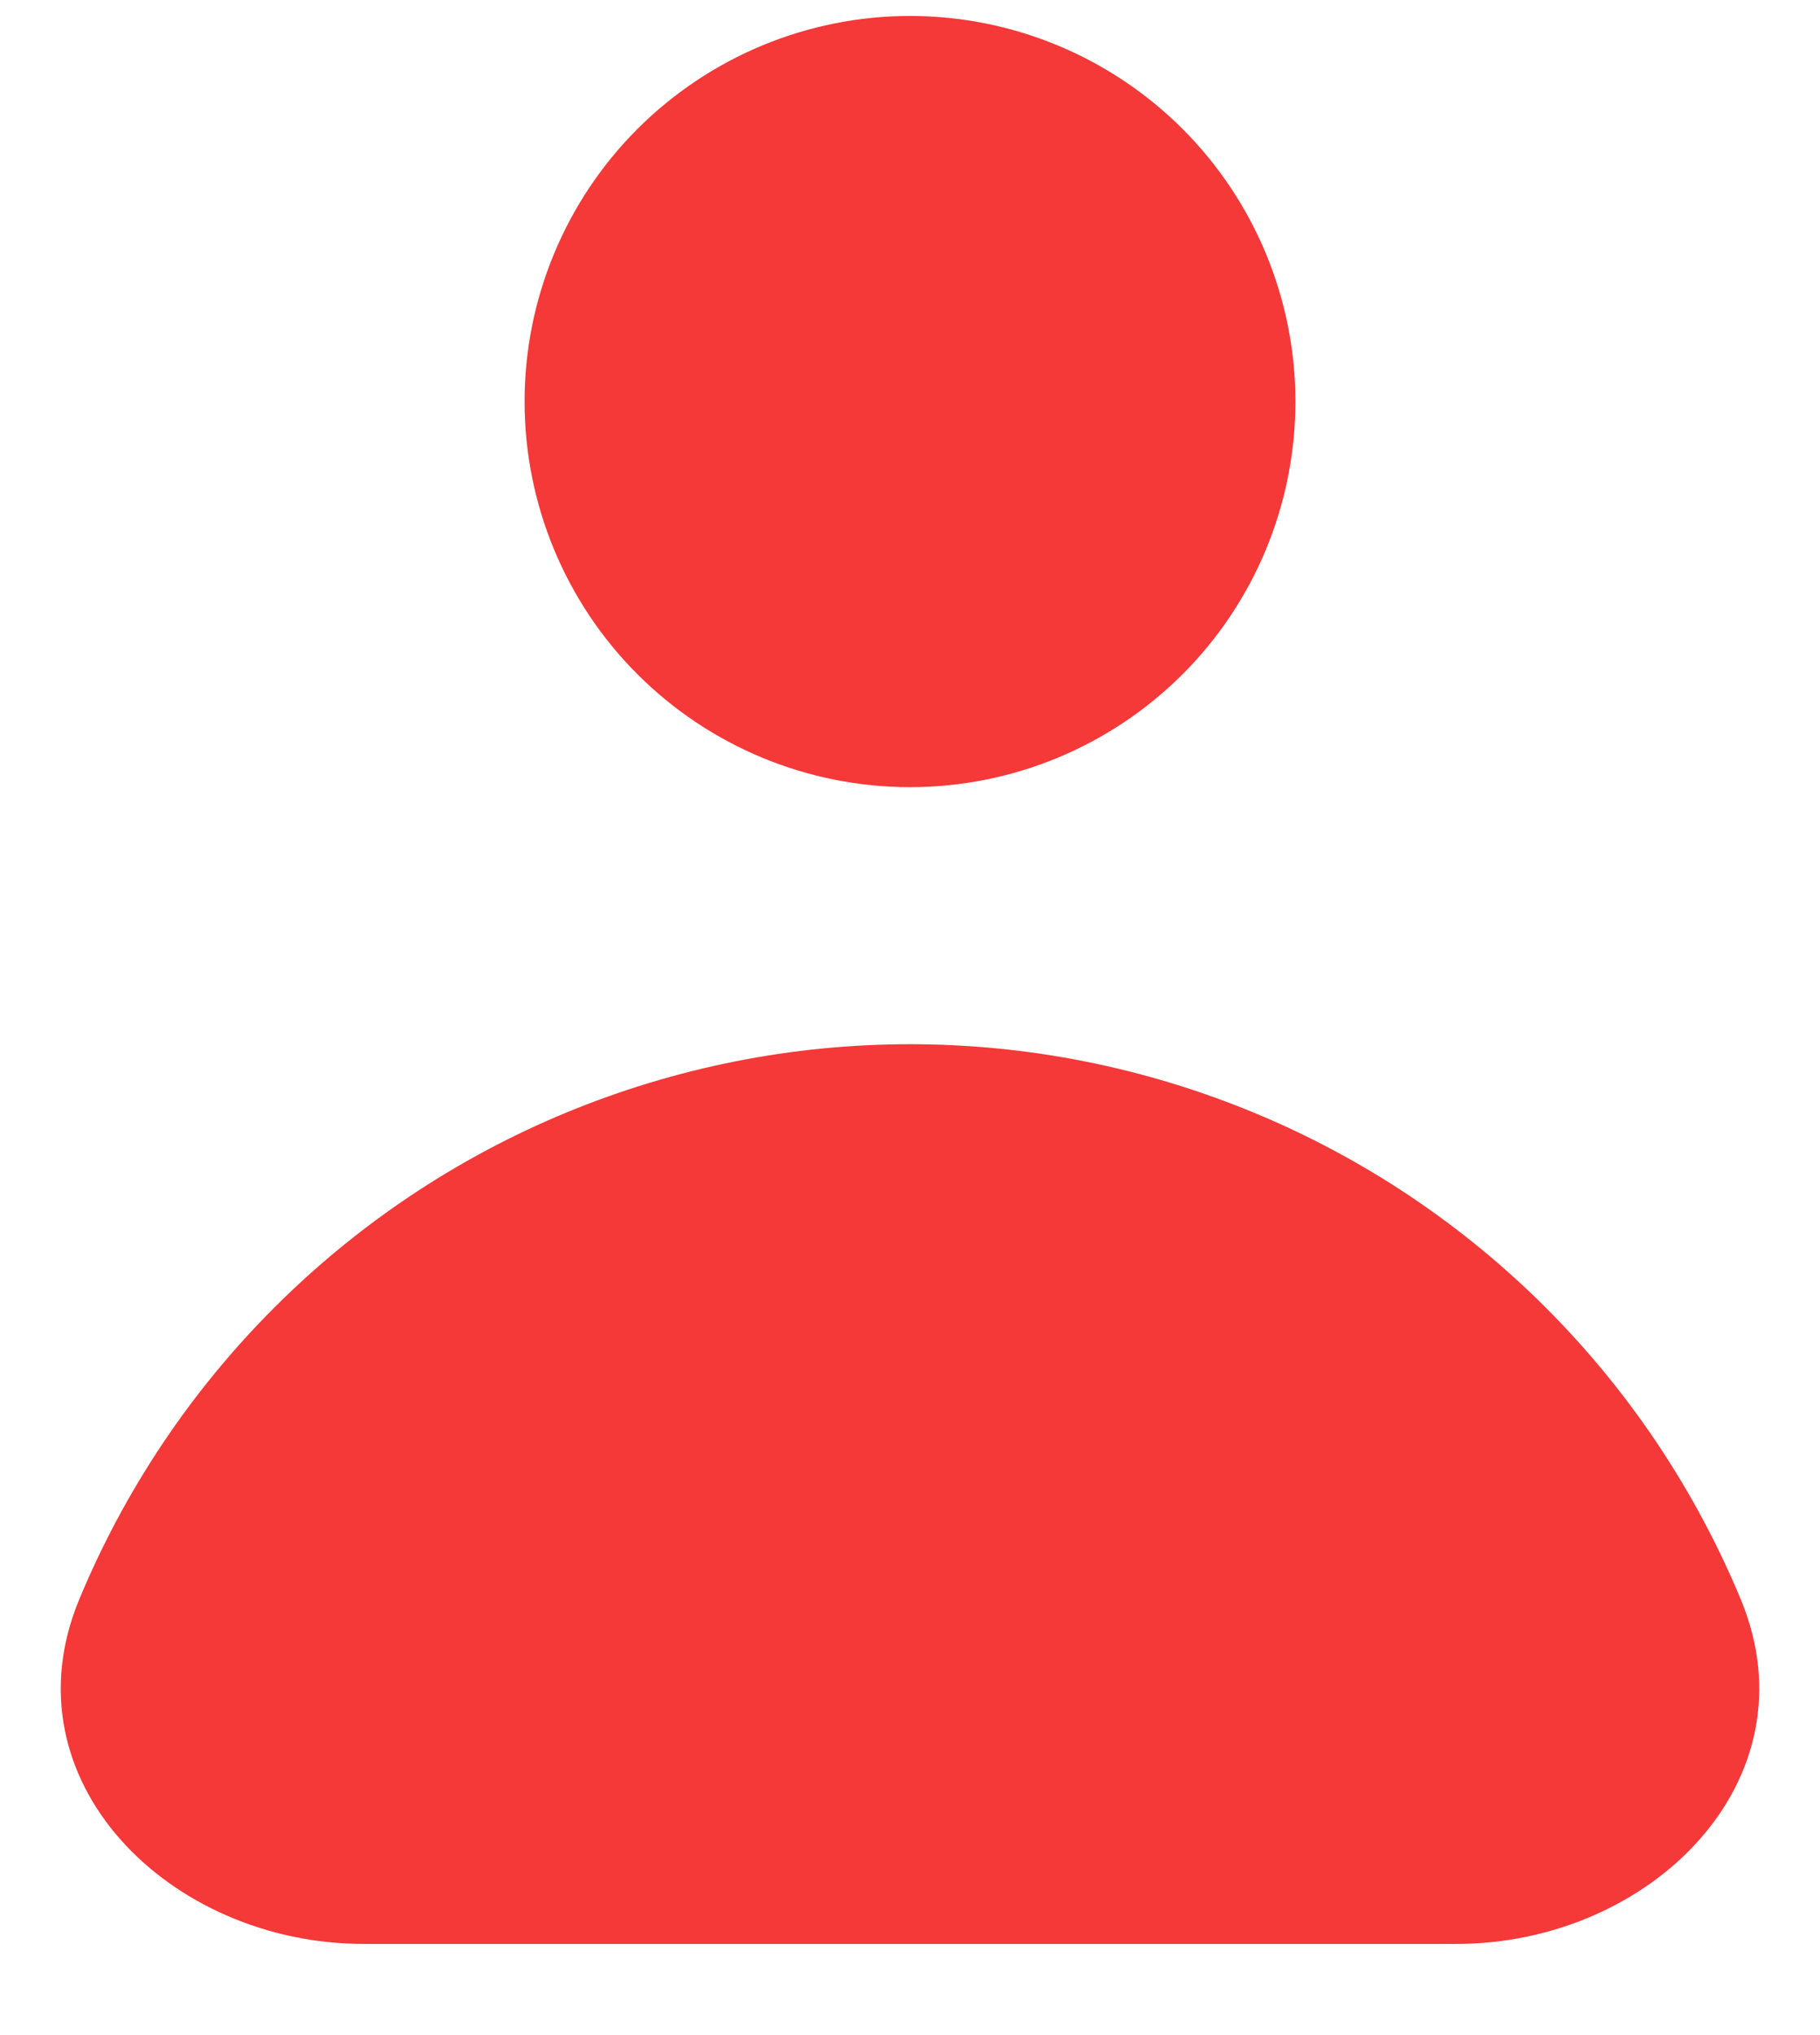 <svg width="17" height="19" viewBox="0 0 17 19" fill="none" xmlns="http://www.w3.org/2000/svg">
<path fill-rule="evenodd" clip-rule="evenodd" d="M8.5 7.349C9.455 7.349 10.37 6.97 11.046 6.295C11.721 5.62 12.1 4.704 12.1 3.749C12.1 2.795 11.721 1.879 11.046 1.204C10.37 0.529 9.455 0.149 8.5 0.149C7.545 0.149 6.63 0.529 5.954 1.204C5.279 1.879 4.9 2.795 4.9 3.749C4.9 4.704 5.279 5.62 5.954 6.295C6.63 6.97 7.545 7.349 8.5 7.349ZM3.399 18.149C1.577 18.149 0.042 16.618 0.739 14.935C1.162 13.916 1.78 12.99 2.56 12.21C3.34 11.43 4.266 10.811 5.285 10.389C6.305 9.967 7.397 9.749 8.5 9.749C9.603 9.749 10.695 9.967 11.714 10.389C12.734 10.811 13.66 11.43 14.44 12.21C15.22 12.99 15.838 13.916 16.261 14.935C16.958 16.618 15.423 18.149 13.601 18.149H3.399Z" fill="#F53838"/>
</svg>
